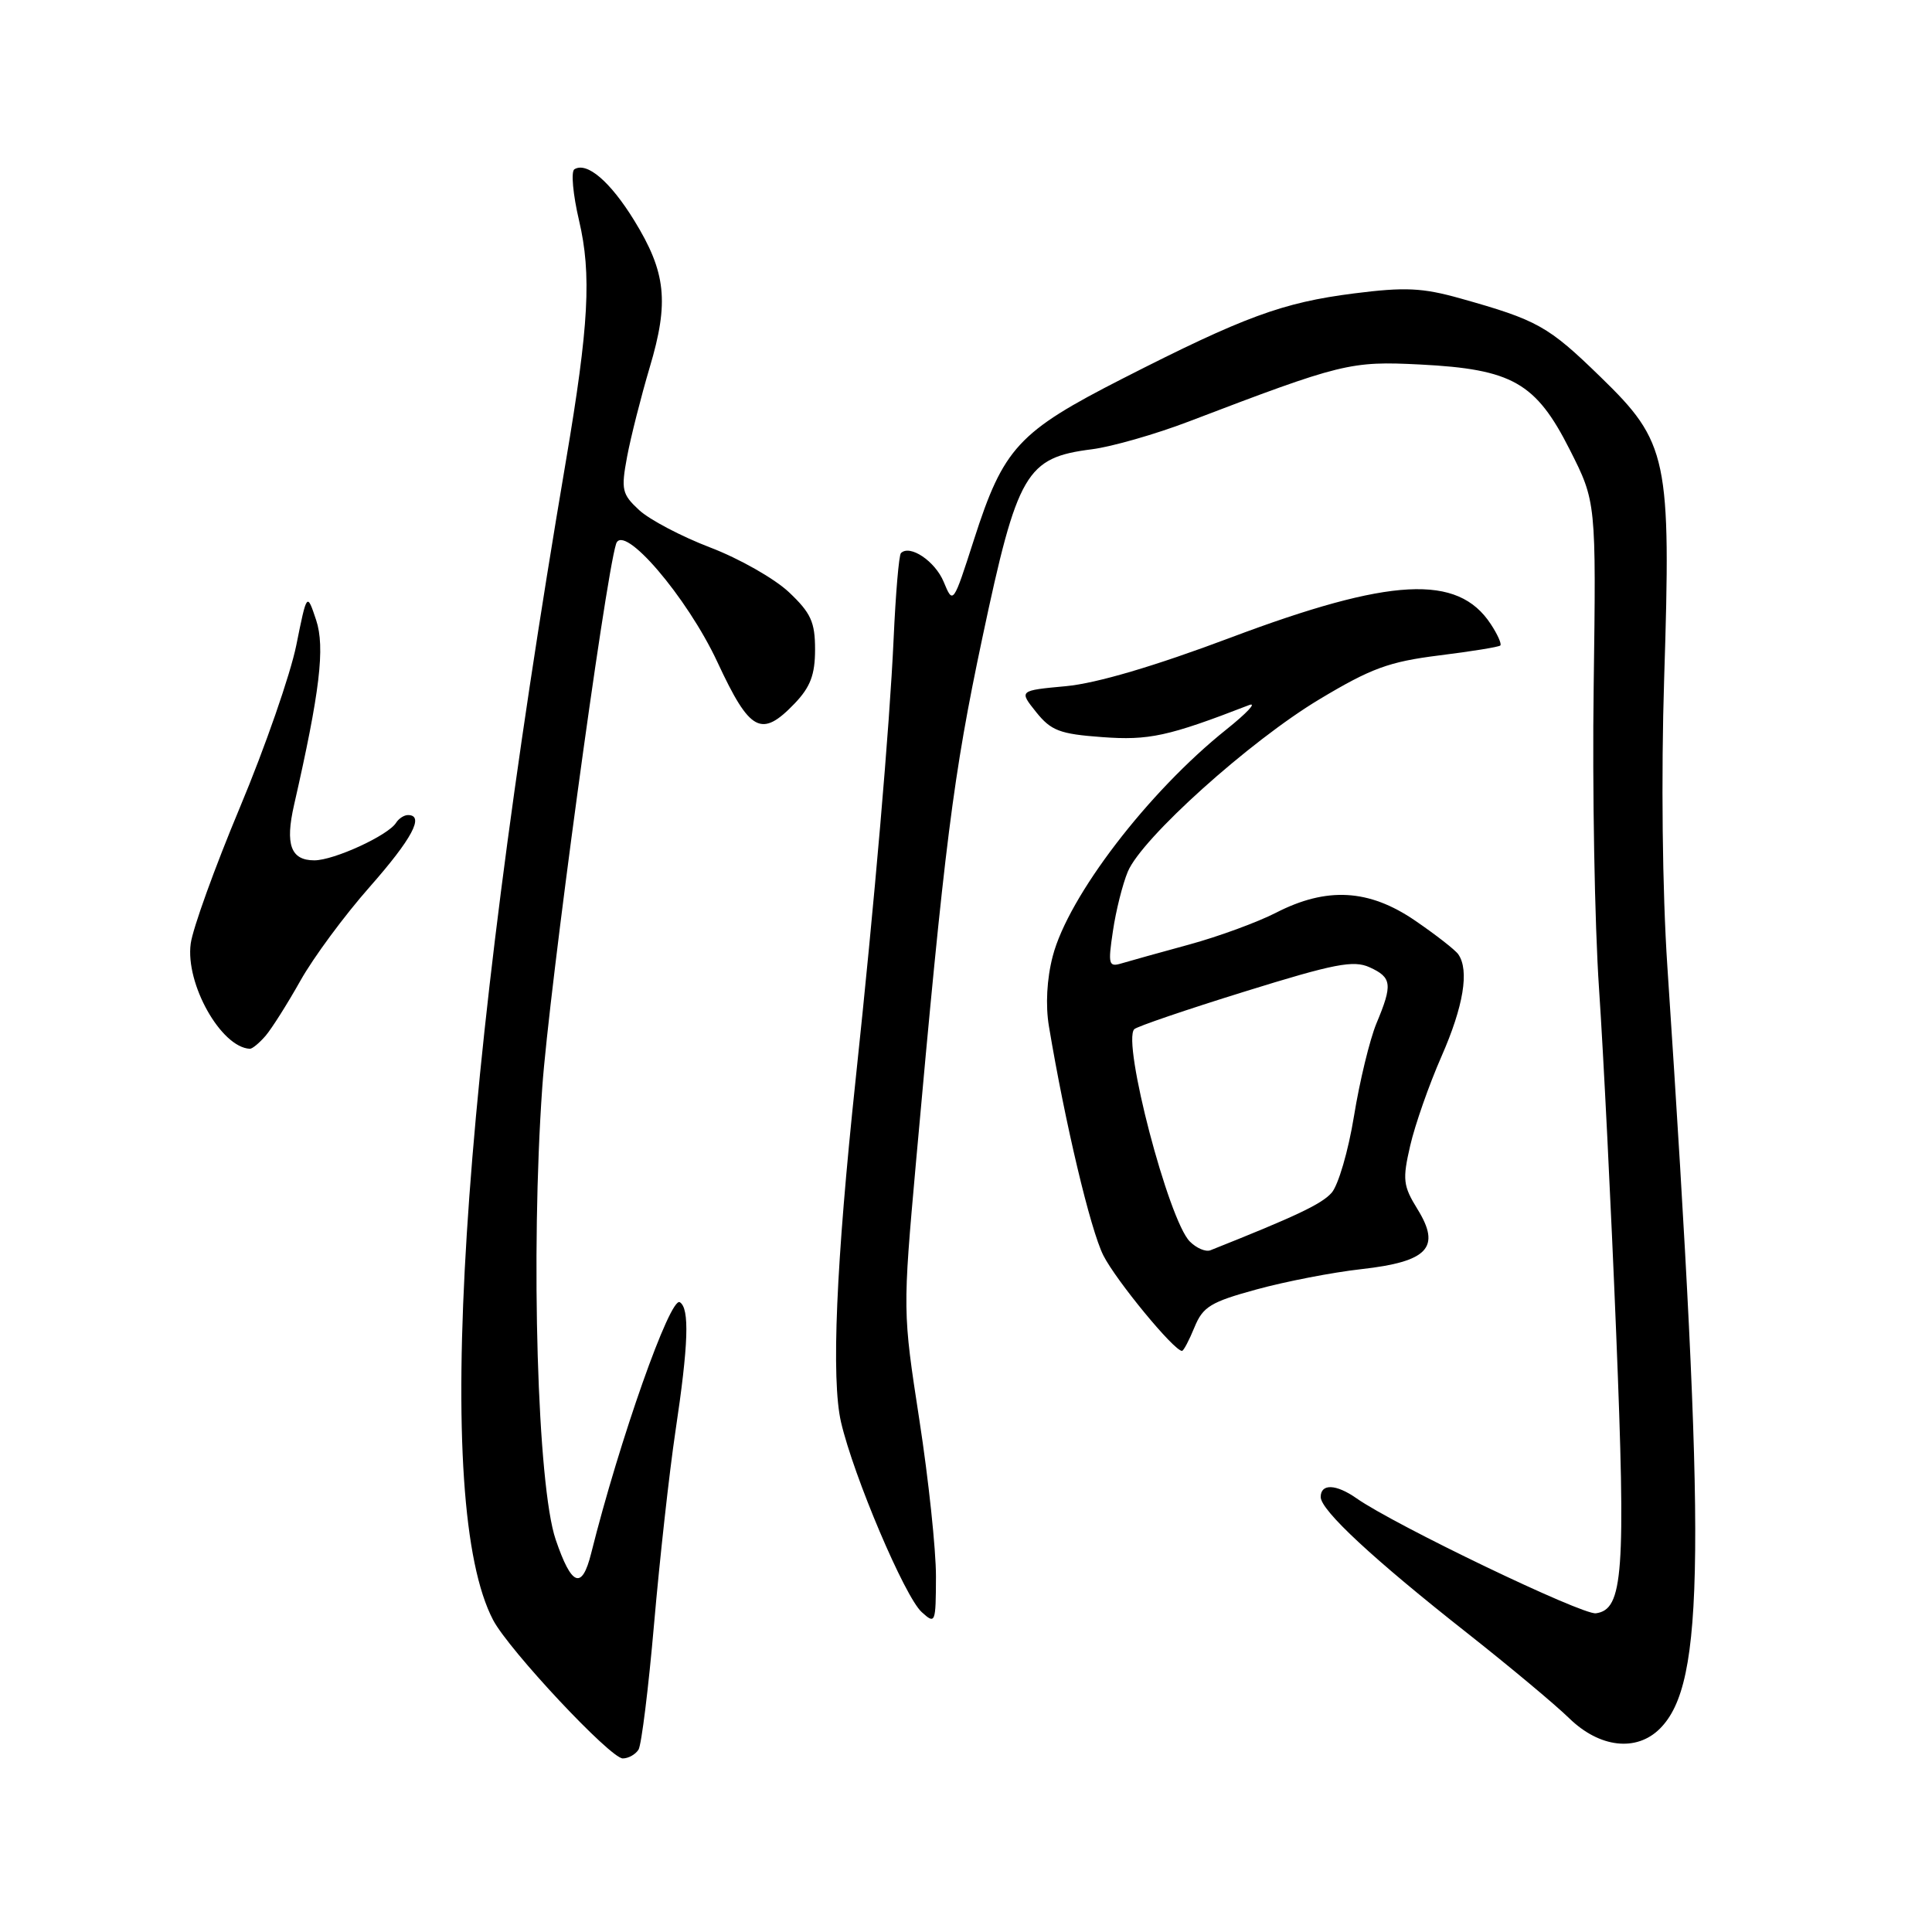 <?xml version="1.0" encoding="UTF-8" standalone="no"?>
<!DOCTYPE svg PUBLIC "-//W3C//DTD SVG 1.1//EN" "http://www.w3.org/Graphics/SVG/1.1/DTD/svg11.dtd" >
<svg xmlns="http://www.w3.org/2000/svg" xmlns:xlink="http://www.w3.org/1999/xlink" version="1.1" viewBox="0 0 256 256">
 <g >
 <path fill="currentColor"
d=" M 84.61 231.83 C 85.00 231.18 85.93 223.68 86.67 215.15 C 87.41 206.63 88.68 195.15 89.50 189.65 C 91.23 178.14 91.39 173.36 90.08 172.55 C 88.81 171.76 82.10 190.76 78.33 205.83 C 77.11 210.72 75.73 210.18 73.63 204.00 C 71.21 196.89 70.30 166.19 71.85 144.12 C 72.74 131.33 80.14 76.88 81.63 72.08 C 82.53 69.17 91.04 79.09 95.07 87.75 C 99.38 97.01 100.89 97.81 105.31 93.20 C 107.38 91.03 108.00 89.40 108.00 86.06 C 108.00 82.42 107.45 81.22 104.54 78.47 C 102.63 76.67 97.95 74.01 94.12 72.55 C 90.30 71.09 86.06 68.86 84.69 67.59 C 82.41 65.48 82.28 64.89 83.09 60.53 C 83.58 57.92 84.93 52.59 86.09 48.68 C 88.68 40.01 88.26 36.08 84.03 29.20 C 80.85 24.04 77.77 21.41 76.11 22.43 C 75.64 22.72 75.92 25.78 76.73 29.23 C 78.40 36.35 78.03 43.14 75.00 61.00 C 60.80 144.65 57.36 199.42 65.34 214.66 C 67.43 218.64 80.88 233.00 82.52 233.00 C 83.27 233.00 84.21 232.47 84.61 231.83 Z  M 219.95 229.05 C 225.93 223.07 226.09 205.76 220.93 128.00 C 220.27 118.10 220.10 102.85 220.51 89.89 C 221.44 60.66 221.01 58.62 212.07 49.94 C 205.13 43.19 203.75 42.42 193.50 39.54 C 188.48 38.13 186.17 38.02 179.41 38.88 C 169.97 40.08 164.86 41.95 148.78 50.15 C 134.90 57.23 132.97 59.32 129.05 71.52 C 126.29 80.10 126.29 80.10 125.04 77.09 C 123.90 74.35 120.56 72.11 119.38 73.29 C 119.11 73.55 118.68 78.66 118.41 84.63 C 117.88 96.27 115.88 119.51 113.38 143.00 C 110.78 167.46 110.13 182.77 111.44 188.44 C 113.11 195.62 119.89 211.59 122.13 213.61 C 123.94 215.26 124.00 215.10 124.02 208.90 C 124.03 205.38 123.04 196.04 121.82 188.14 C 119.61 173.78 119.61 173.77 121.36 154.14 C 125.18 111.59 126.29 102.82 130.17 84.50 C 134.82 62.57 135.95 60.64 144.69 59.53 C 147.33 59.19 153.10 57.54 157.50 55.86 C 177.80 48.11 178.92 47.83 188.19 48.30 C 200.38 48.92 203.51 50.70 208.00 59.58 C 211.50 66.50 211.50 66.50 211.17 91.00 C 210.98 104.47 211.30 122.47 211.88 131.00 C 212.46 139.53 213.48 160.05 214.15 176.62 C 215.44 208.50 215.09 213.27 211.47 213.77 C 209.66 214.02 184.82 202.09 179.74 198.53 C 177.03 196.63 175.00 196.56 175.00 198.36 C 175.00 200.12 181.96 206.59 194.50 216.46 C 200.00 220.80 206.04 225.84 207.92 227.67 C 211.95 231.60 216.84 232.16 219.95 229.05 Z  M 158.27 175.88 C 159.39 173.14 160.41 172.52 166.52 170.85 C 170.36 169.80 176.59 168.59 180.37 168.17 C 189.22 167.18 190.97 165.31 187.83 160.23 C 185.91 157.12 185.82 156.30 186.86 151.80 C 187.49 149.06 189.35 143.75 191.00 139.99 C 193.93 133.33 194.71 128.57 193.23 126.45 C 192.83 125.87 190.25 123.86 187.50 121.98 C 181.39 117.80 175.79 117.49 169.06 120.95 C 166.62 122.20 161.45 124.10 157.56 125.16 C 153.68 126.22 149.65 127.34 148.62 127.65 C 146.90 128.17 146.80 127.81 147.47 123.36 C 147.86 120.69 148.75 117.15 149.44 115.50 C 151.28 111.07 165.58 98.21 174.83 92.66 C 181.68 88.55 184.05 87.68 190.67 86.85 C 194.94 86.32 198.61 85.73 198.80 85.53 C 199.00 85.33 198.43 84.05 197.53 82.69 C 193.17 76.04 184.29 76.50 163.00 84.51 C 152.97 88.28 145.30 90.54 141.26 90.92 C 135.01 91.50 135.01 91.50 137.29 94.35 C 139.27 96.82 140.42 97.26 146.03 97.67 C 152.23 98.13 154.79 97.58 165.50 93.43 C 166.60 93.01 165.25 94.46 162.50 96.66 C 152.13 104.94 141.55 118.77 139.49 126.71 C 138.71 129.70 138.52 133.20 138.99 136.00 C 141.13 148.81 144.48 162.93 146.20 166.35 C 147.88 169.67 155.56 179.00 156.62 179.00 C 156.83 179.00 157.57 177.59 158.27 175.88 Z  M 35.19 137.25 C 36.01 136.29 38.09 133.00 39.81 129.94 C 41.53 126.87 45.65 121.30 48.97 117.54 C 54.60 111.15 56.29 108.00 54.06 108.00 C 53.54 108.00 52.84 108.46 52.49 109.01 C 51.46 110.69 44.25 114.00 41.65 114.00 C 38.53 114.00 37.77 111.91 38.96 106.68 C 42.39 91.64 43.09 85.79 41.89 82.16 C 40.67 78.50 40.67 78.50 39.26 85.50 C 38.48 89.35 35.13 99.01 31.80 106.96 C 28.47 114.92 25.53 123.05 25.27 125.04 C 24.55 130.36 29.28 138.77 33.10 138.97 C 33.42 138.99 34.36 138.21 35.19 137.25 Z  M 157.66 164.51 C 154.84 161.70 148.65 138.02 150.30 136.37 C 150.65 136.02 157.24 133.77 164.95 131.38 C 176.82 127.69 179.35 127.20 181.48 128.17 C 184.44 129.52 184.55 130.44 182.38 135.62 C 181.50 137.75 180.16 143.27 179.41 147.89 C 178.66 152.51 177.32 157.09 176.43 158.07 C 175.08 159.57 171.71 161.16 160.38 165.67 C 159.76 165.91 158.54 165.39 157.66 164.51 Z "/>
</g>
</svg>